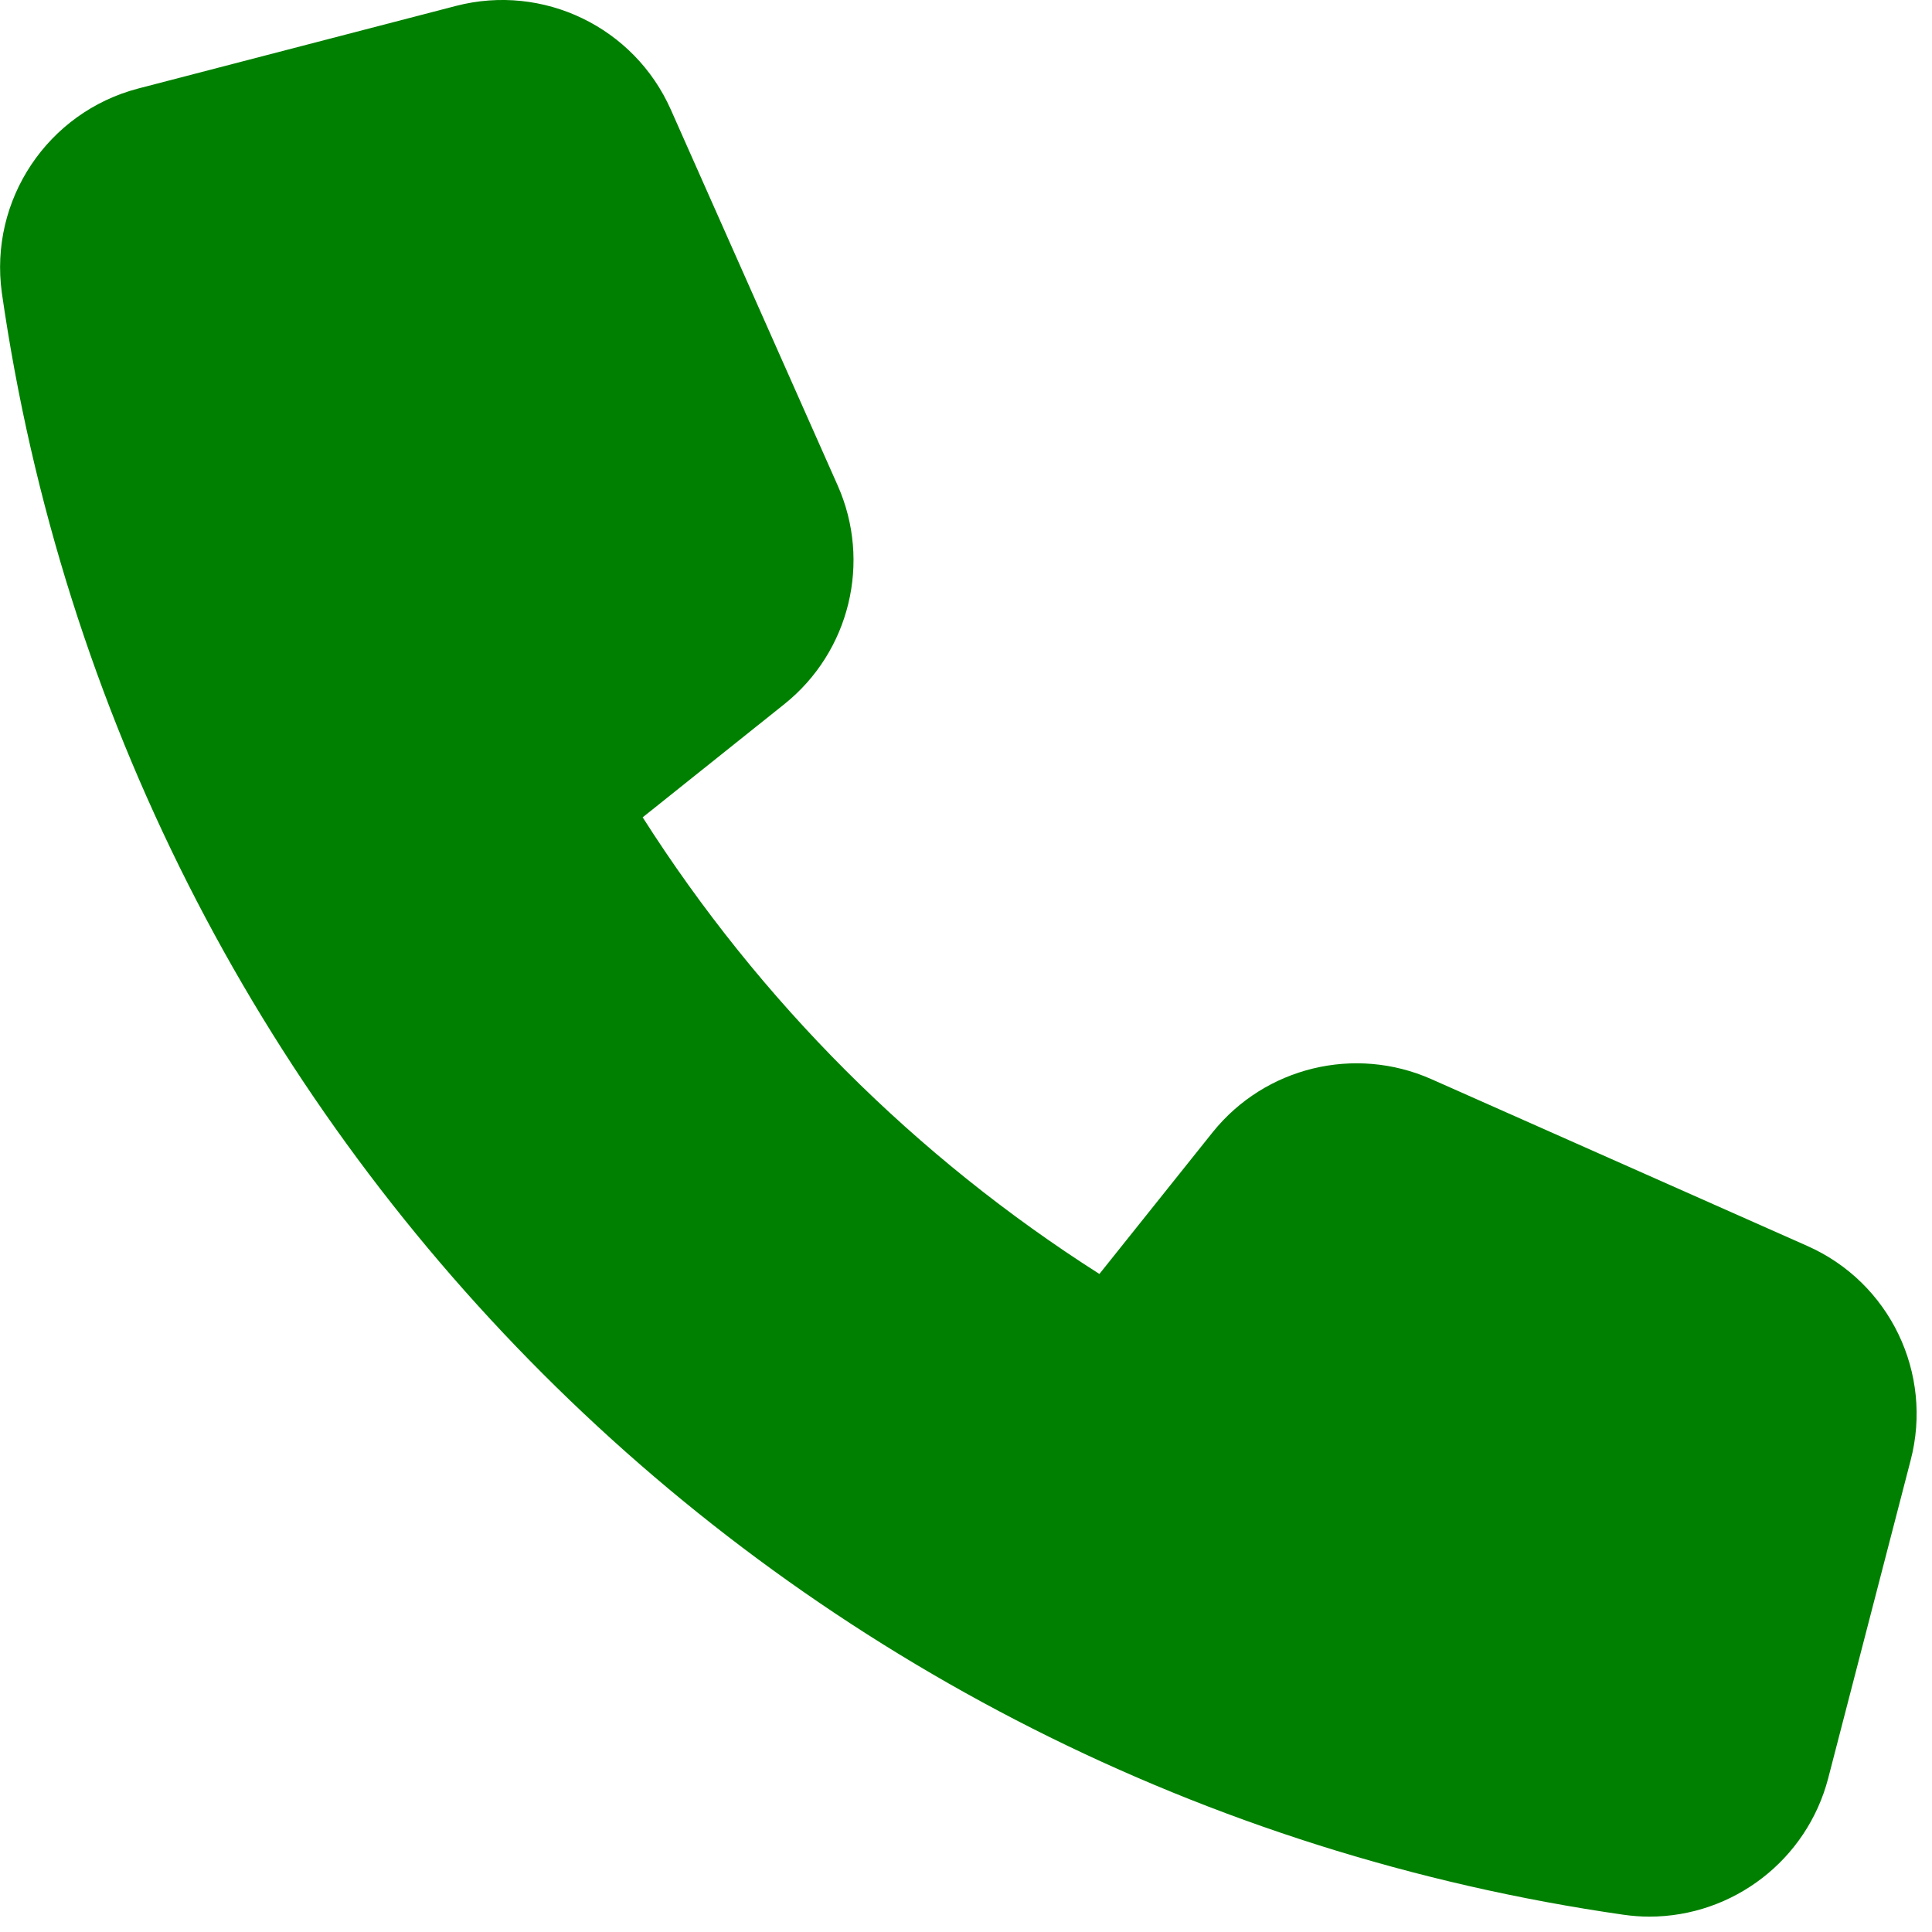 <svg width="20" height="20" viewBox="0 0 20 20" fill="none" xmlns="http://www.w3.org/2000/svg">
<path d="M18.707 12.897L14.817 11.171C14.026 10.821 13.098 11.045 12.555 11.719L11.381 13.188C9.478 11.977 7.864 10.364 6.653 8.461L8.121 7.288C8.797 6.746 9.023 5.816 8.671 5.024L6.944 1.134C6.565 0.281 5.624 -0.173 4.721 0.061L1.432 0.916C0.493 1.161 -0.114 2.07 0.019 3.031C1.269 11.735 8.107 18.572 16.811 19.822C16.898 19.834 16.986 19.841 17.074 19.841C17.944 19.84 18.705 19.252 18.925 18.41L19.778 15.12C20.016 14.216 19.562 13.274 18.707 12.897Z" fill="#008000"/>
</svg>
